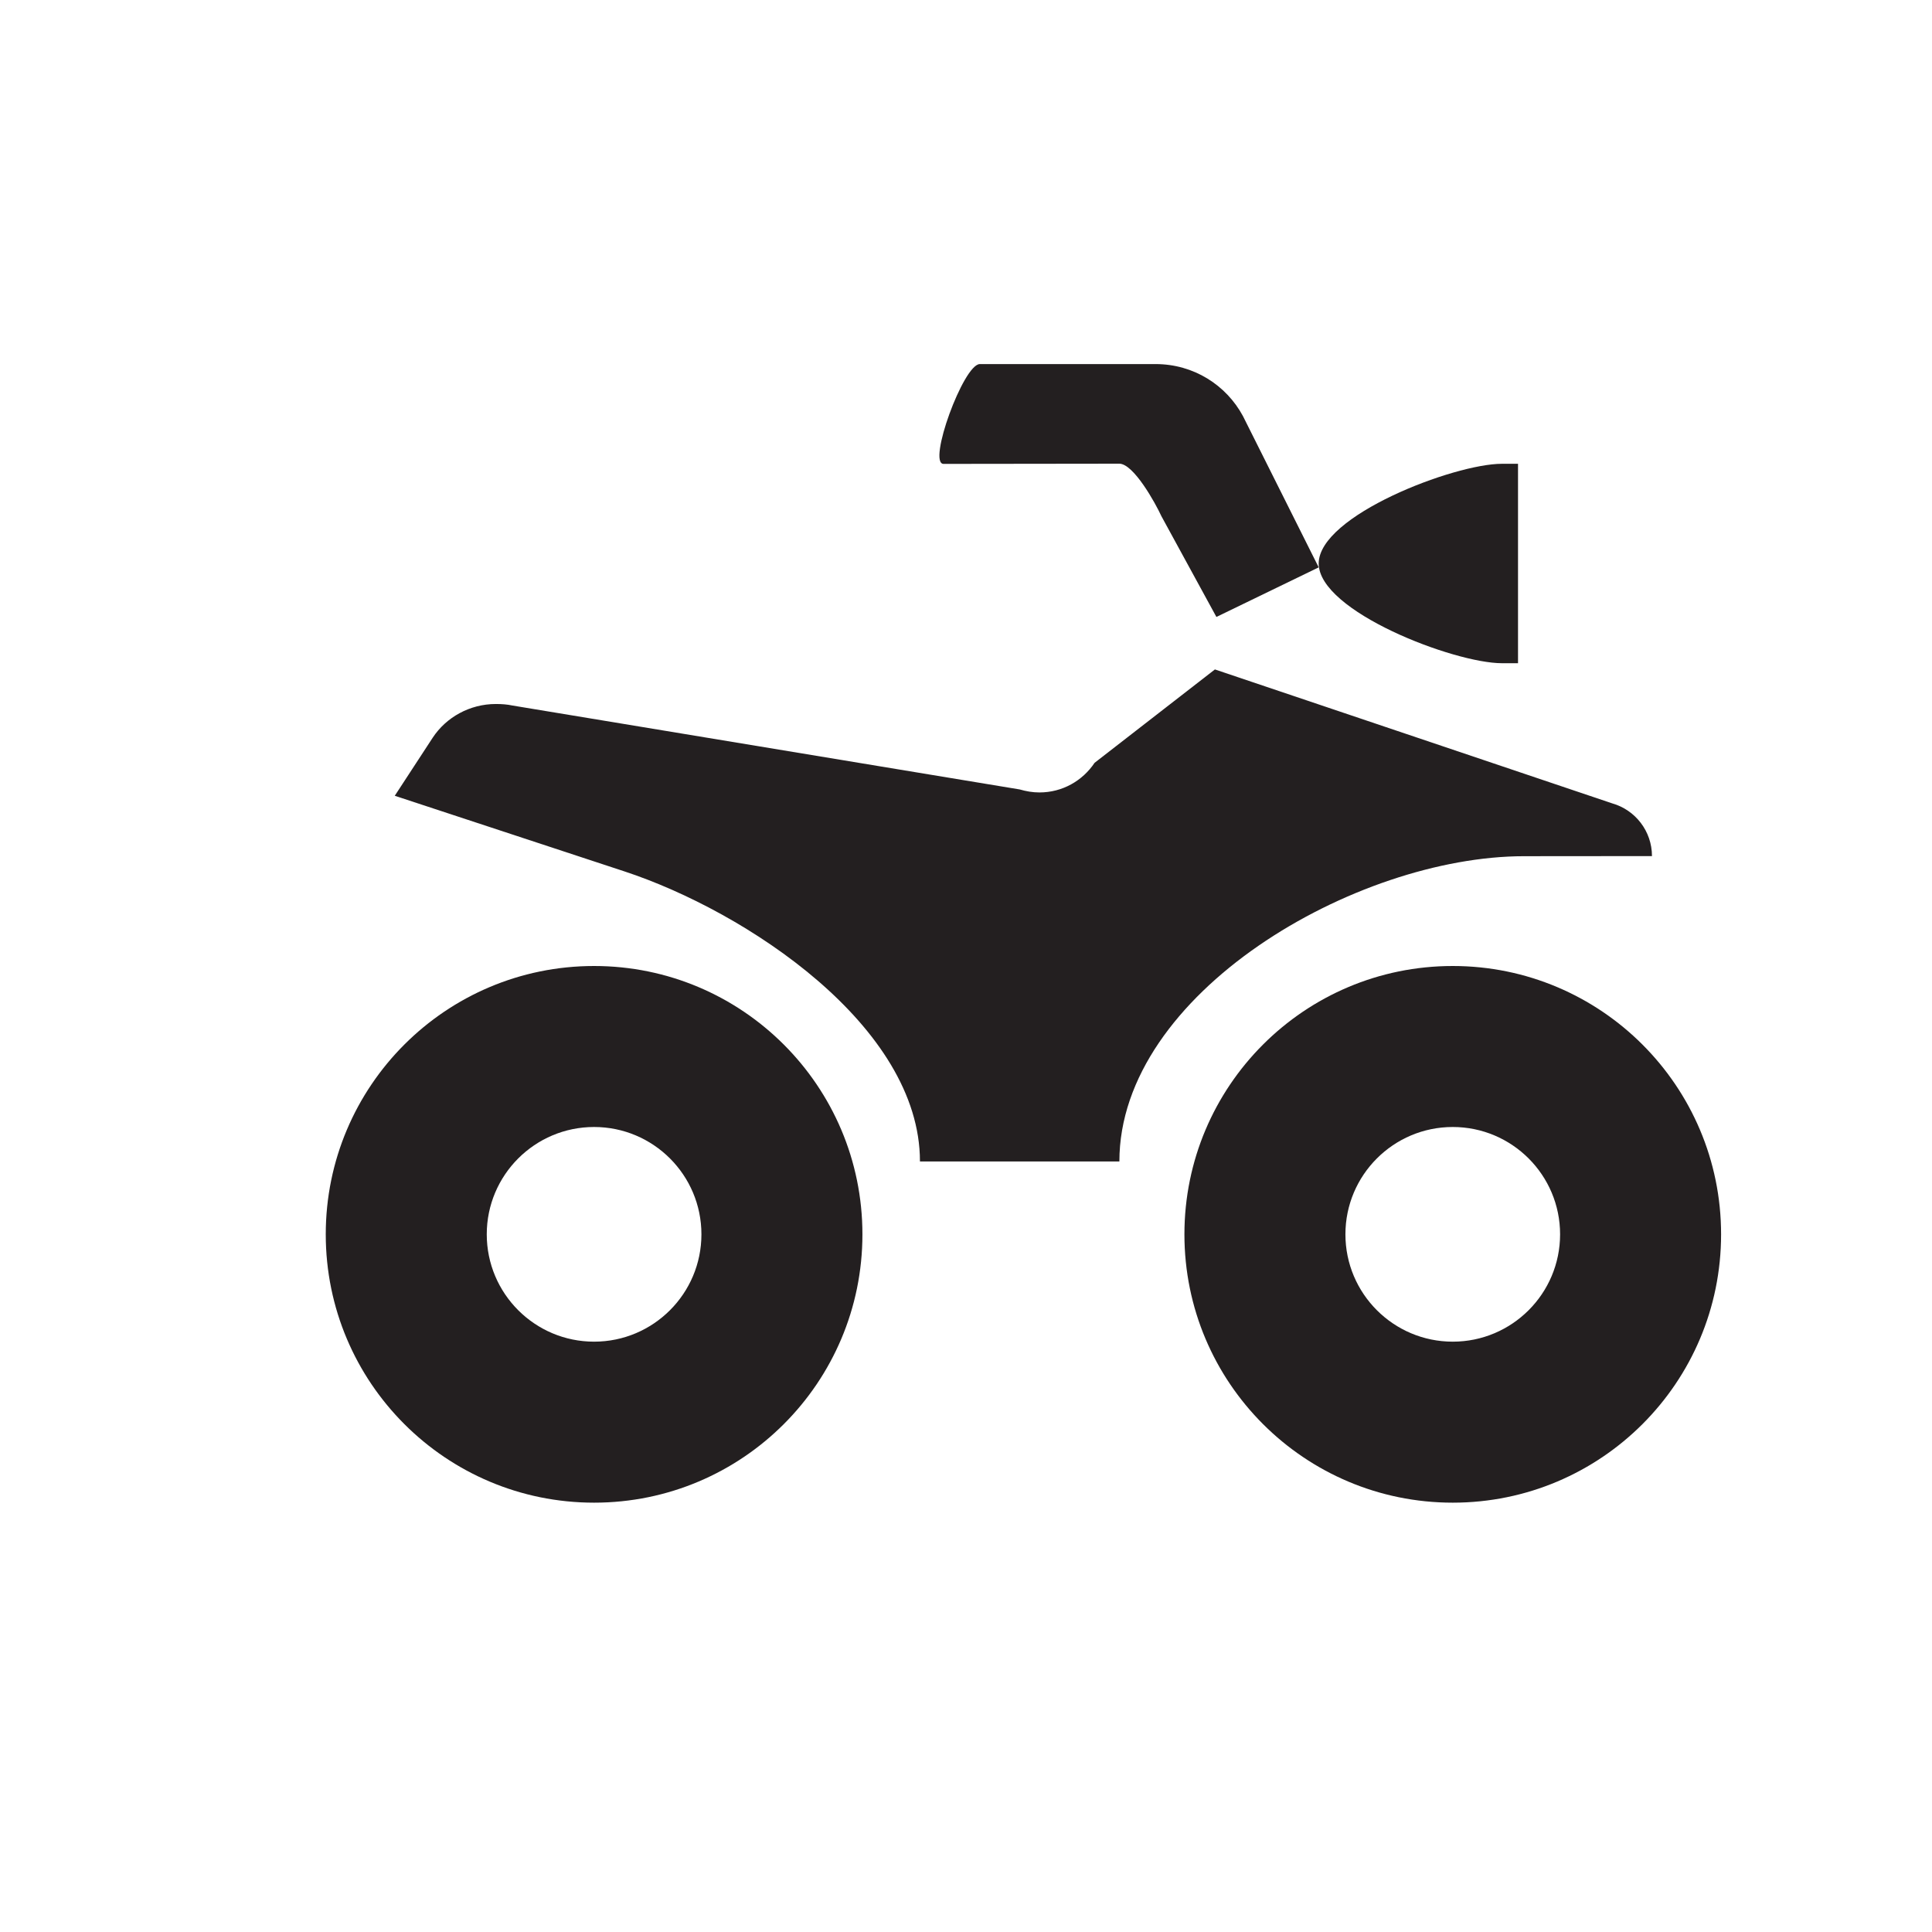 <?xml version="1.0" encoding="utf-8"?>
<!-- Generator: Adobe Illustrator 18.1.1, SVG Export Plug-In . SVG Version: 6.00 Build 0)  -->
<svg version="1.1" id="Layer_1" xmlns="http://www.w3.org/2000/svg" xmlns:xlink="http://www.w3.org/1999/xlink" x="0px" y="0px"
	 viewBox="0 0 18 18" enable-background="new 0 0 18 18" xml:space="preserve">
<g>
	<path fill="#231F20" d="M5.535,9c-1.381,0-2.5,1.119-2.5,2.5c0,1.381,1.119,2.5,2.5,2.5c1.381,0,2.5-1.119,2.5-2.5
		C8.035,10.119,6.915,9,5.535,9z M5.535,12.5c-0.552,0-1-0.448-1-1c0-0.552,0.448-1,1-1c0.552,0,1,0.448,1,1
		C6.535,12.052,6.087,12.5,5.535,12.5z"/>
	<path fill="#231F20" d="M13.535,9c-1.381,0-2.5,1.119-2.5,2.5c0,1.381,1.119,2.5,2.5,2.5c1.381,0,2.5-1.119,2.5-2.5
		C16.035,10.119,14.915,9,13.535,9z M13.535,12.5c-0.552,0-1-0.448-1-1c0-0.552,0.448-1,1-1c0.552,0,1,0.448,1,1
		C14.535,12.052,14.087,12.5,13.535,12.5z"/>
	<path fill="#231F20" d="M14.143,6.179V4.321h-0.15c-0.446,0-1.707,0.483-1.707,0.929c0,0.446,1.261,0.929,1.707,0.929H14.143z"/>
	<path fill="#231F20" d="M12.286,5.286l-0.706-1.41c-0.156-0.289-0.46-0.484-0.814-0.484H9.129c-0.153,0-0.491,0.93-0.338,0.93
		l1.637-0.002c0.133,0,0.335,0.364,0.393,0.49l0.512,0.938L12.286,5.286z"/>
	<path fill="#231F20" d="M15.021,7.485c0.214,0.061,0.37,0.258,0.37,0.491L14.2,7.977c-1.569,0-3.771,1.275-3.771,2.844H8.571
		c0-1.261-1.621-2.33-2.755-2.703L3.678,7.414l0.354-0.542C4.157,6.683,4.376,6.559,4.62,6.559c0.056,0,0.107,0.004,0.153,0.014
		L9.5,7.355c0.059,0.017,0.119,0.028,0.184,0.028c0.215,0,0.402-0.109,0.514-0.276l1.121-0.87L15.021,7.485z"/>
</g>
</svg>
